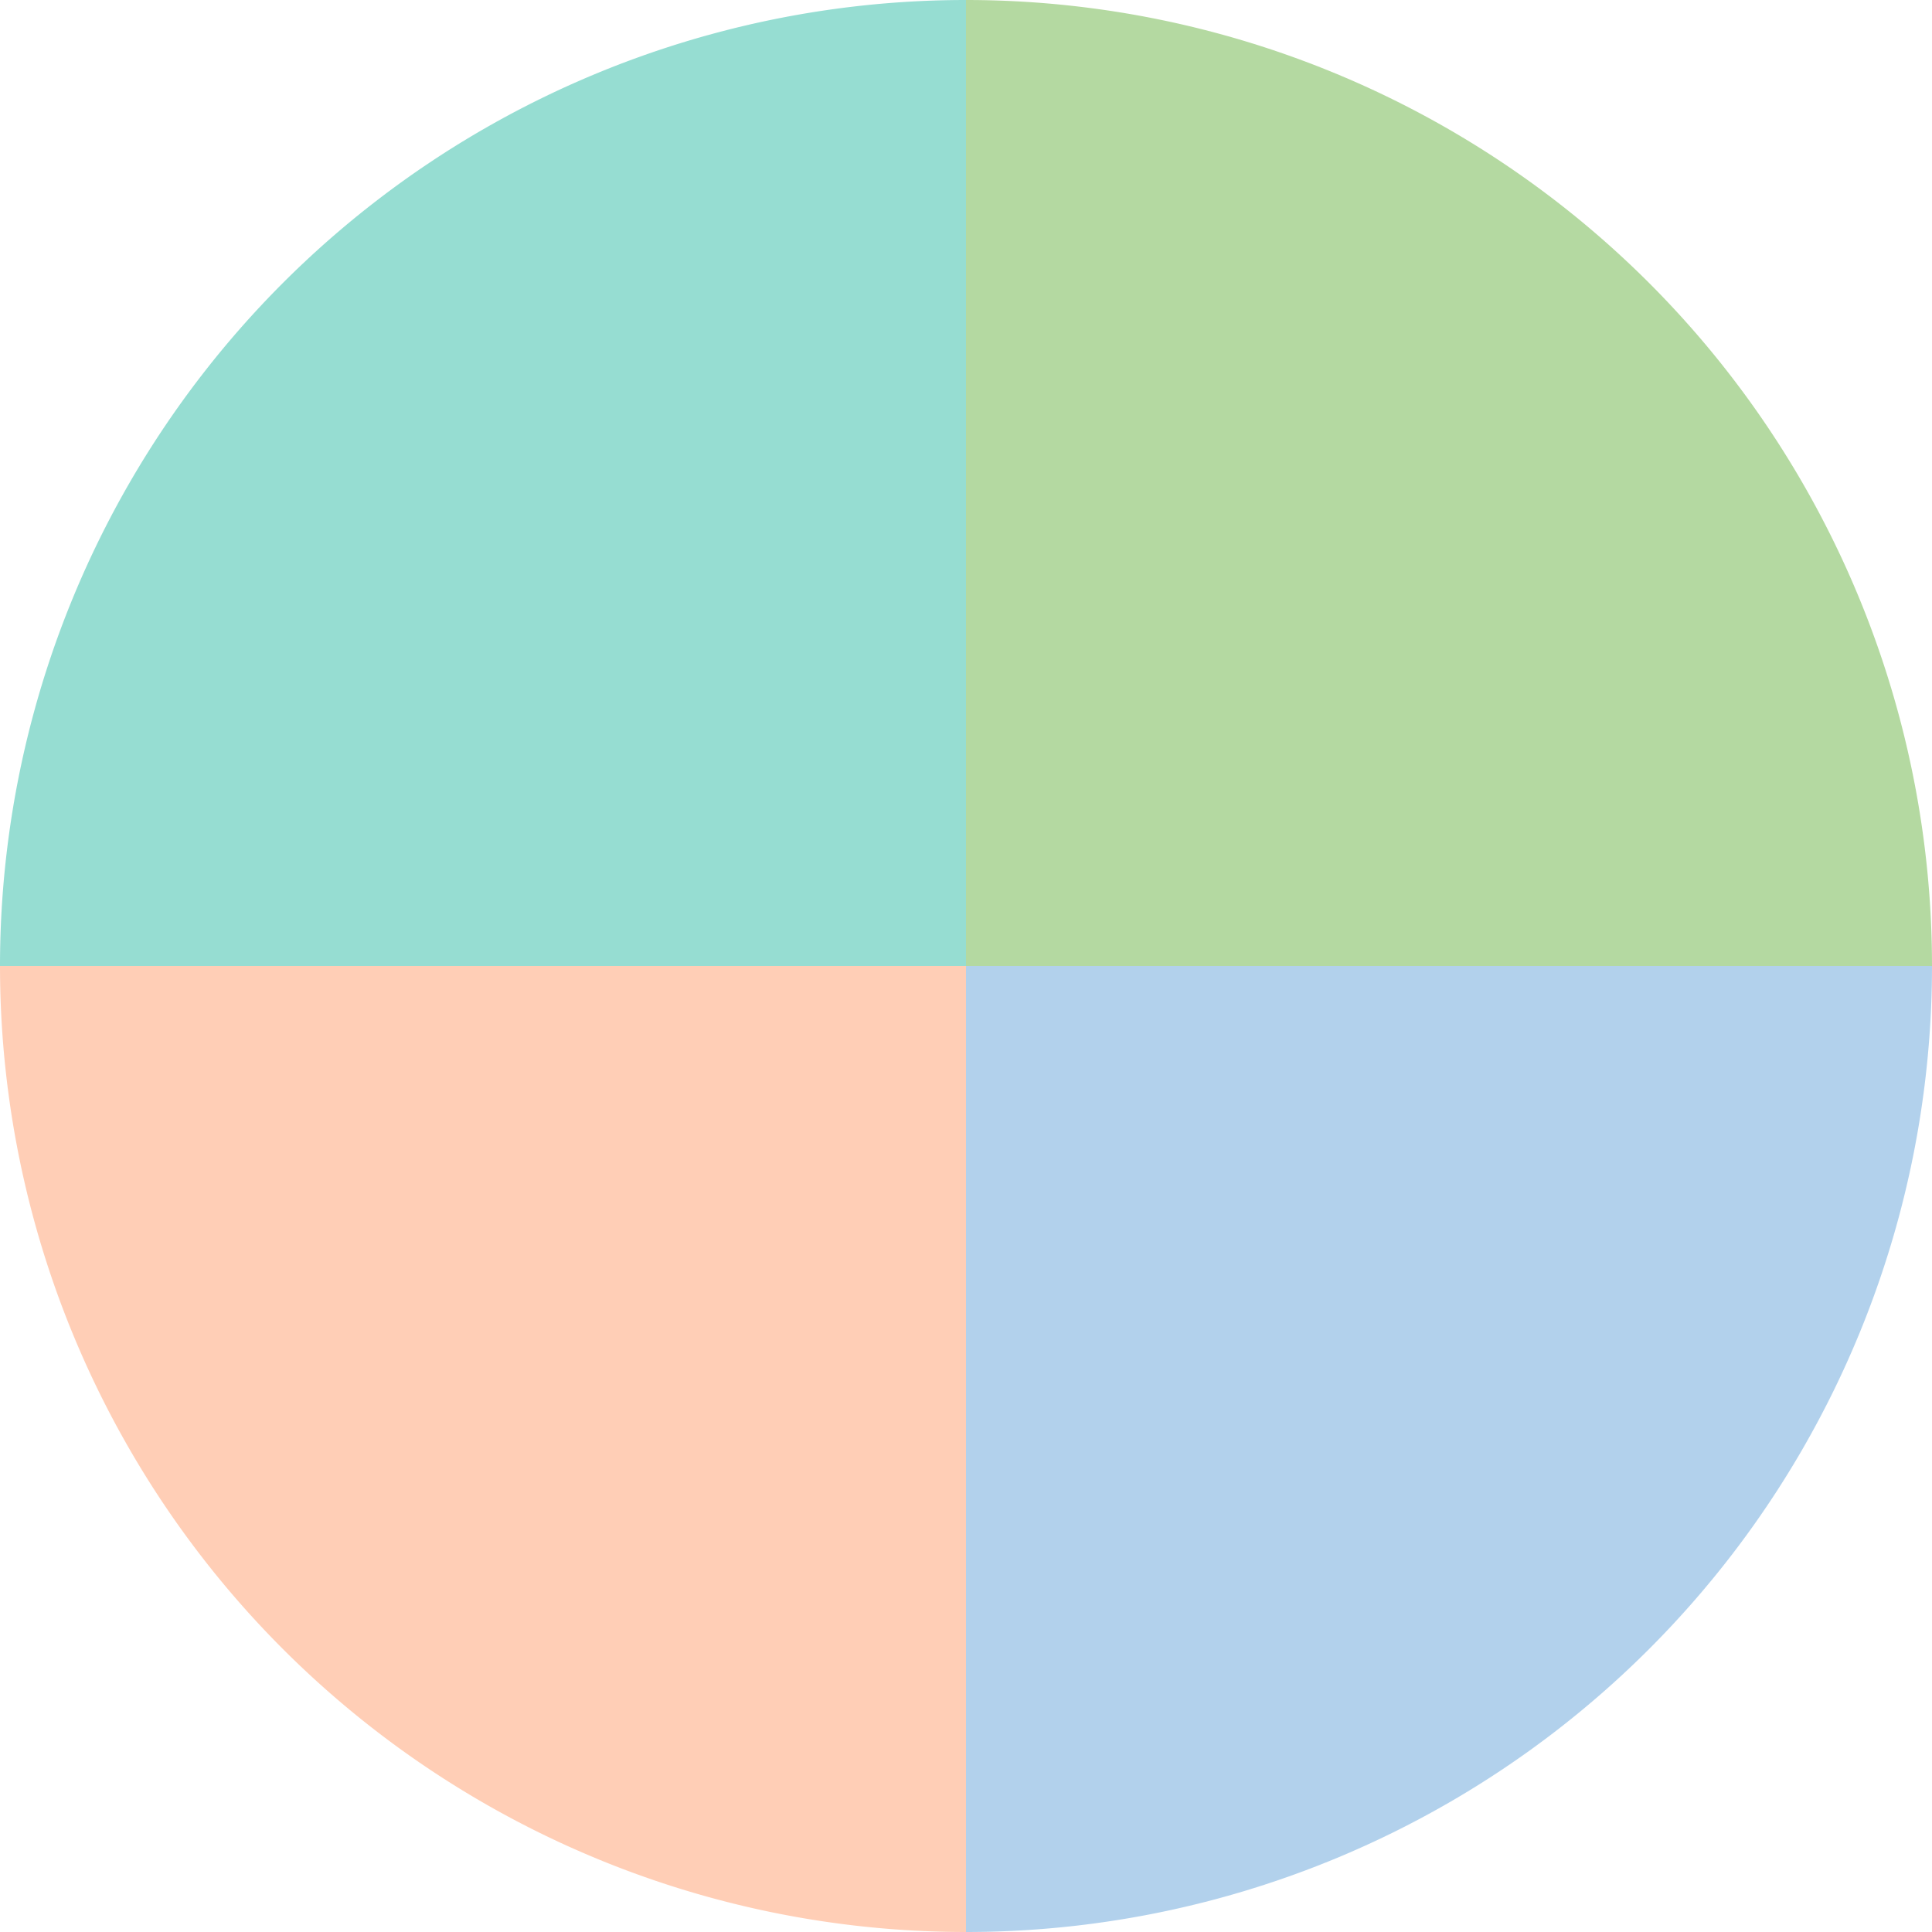 <?xml version="1.0" encoding="utf-8"?>
    <svg width="100%" height="100%" xmlns="http://www.w3.org/2000/svg" viewBox="0 0 100 100" preserveAspectRatio="xMidYMid" class="uil-pie">
        <rect x="0" y="0" width="100" height="100" fill="none" class="bk"></rect>
        <path d="M0 50A50 50 0 0 1 50 0L50 50L0 50" fill="#2dbba6" opacity="0.5">
            <animateTransform attributeName="transform" type="rotate" from="0 50 50" to="360 50 50" dur="0.8s" repeatCount="indefinite"></animateTransform>
        </path>
        <path d="M50 0A50 50 0 0 1 100 50L50 50L50 0" fill="#6ab344" opacity="0.5">
            <animateTransform attributeName="transform" type="rotate" from="0 50 50" to="360 50 50" dur="1.6s" repeatCount="indefinite"></animateTransform>
        </path>
        <path d="M100 50A50 50 0 0 1 50 100L50 50L100 50" fill="#65a4da" opacity="0.5">
            <animateTransform attributeName="transform" type="rotate" from="0 50 50" to="360 50 50" dur="2.4s" repeatCount="indefinite"></animateTransform>
        </path>
        <path d="M50 100A50 50 0 0 1 0 50L50 50L50 100" fill="#ff9e6e" opacity="0.5">
            <animateTransform attributeName="transform" type="rotate" from="0 50 50" to="360 50 50" dur="3.2s" repeatCount="indefinite"></animateTransform>
        </path>
    </svg>
